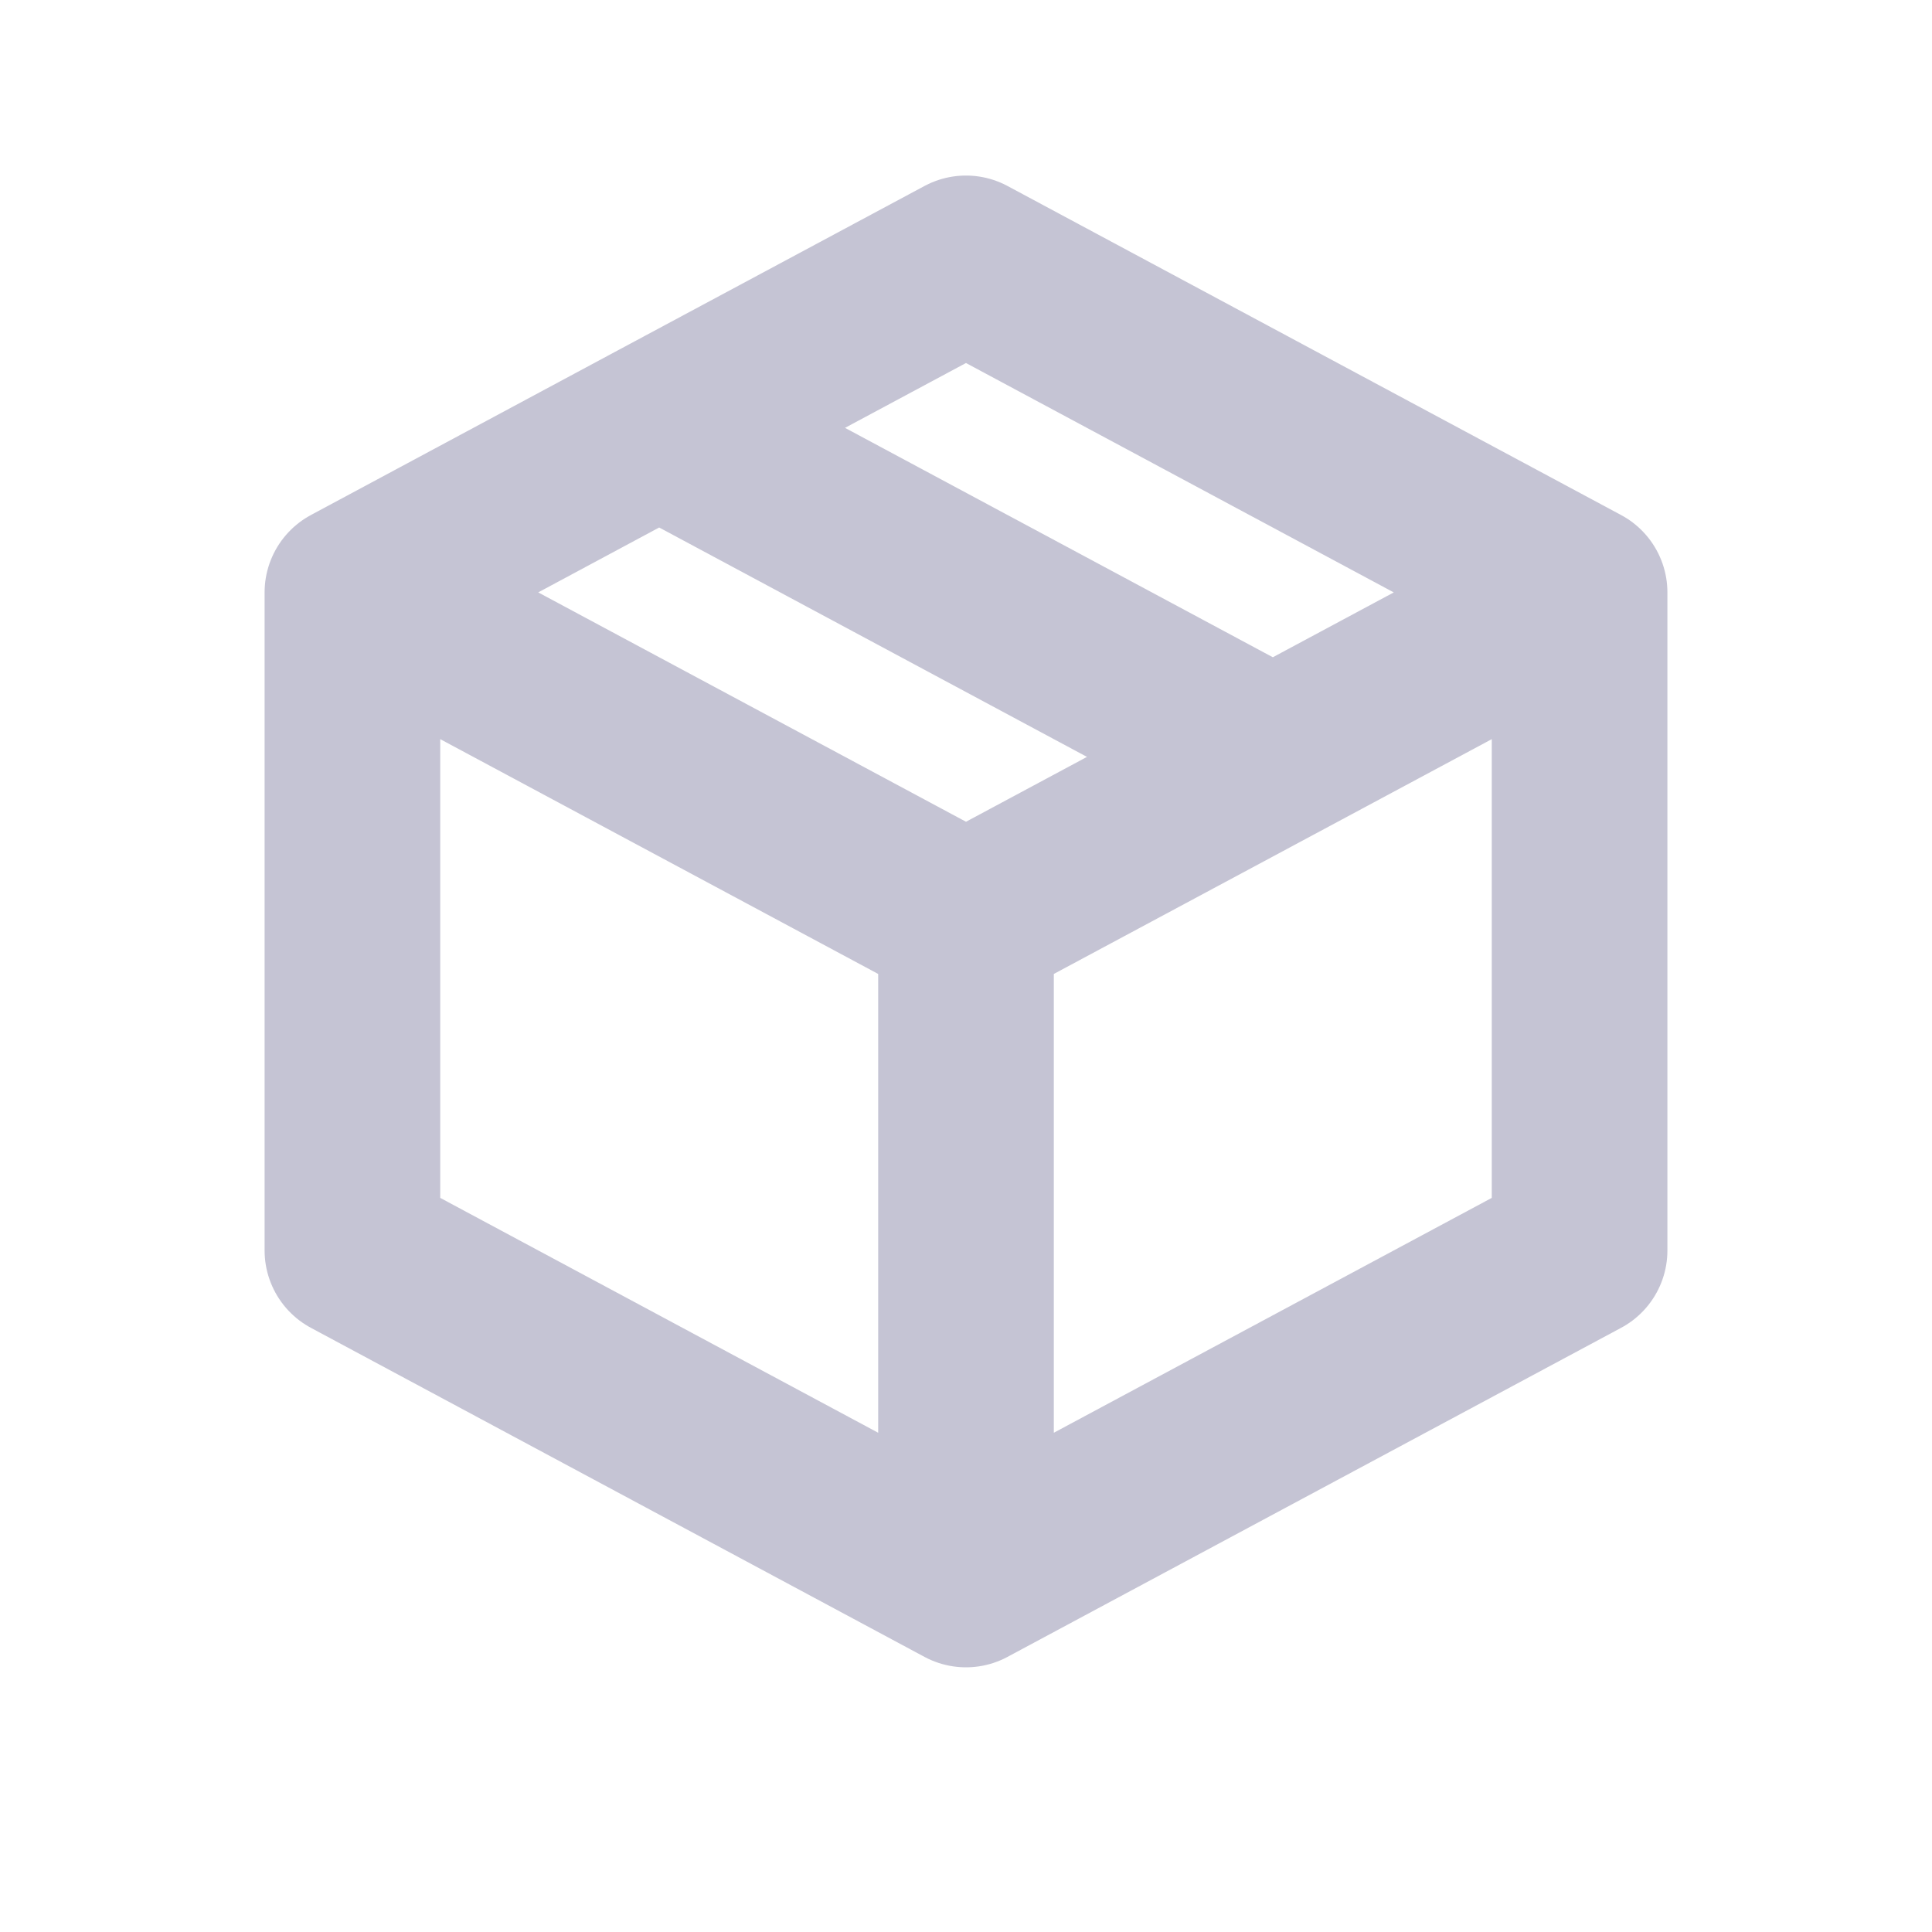 <svg xmlns="http://www.w3.org/2000/svg" width="22" height="22" version="1.1">
 <defs>
  <style id="current-color-scheme" type="text/css">
   .ColorScheme-Text { color:#c5c4d4; } .ColorScheme-Highlight { color:#4285f4; } .ColorScheme-NeutralText { color:#ff9800; } .ColorScheme-PositiveText { color:#4caf50; } .ColorScheme-NegativeText { color:#f44336; }
  </style>
 </defs>
 <path style="fill:none;stroke:currentColor;stroke-width:2;stroke-linecap:round;stroke-linejoin:round" class="ColorScheme-Text" d="M 4.013,6.746 V 14.239 L 11,17.986 M 4.013,6.746 11,10.492 M 4.013,6.746 7.506,4.872 M 11,17.986 17.987,14.239 V 6.746 M 11,17.986 V 10.492 M 17.987,6.746 11,2.999 7.506,4.872 M 17.987,6.746 14.494,8.619 M 11,10.492 14.494,8.619 M 7.506,4.872 14.494,8.619"/>
</svg>
